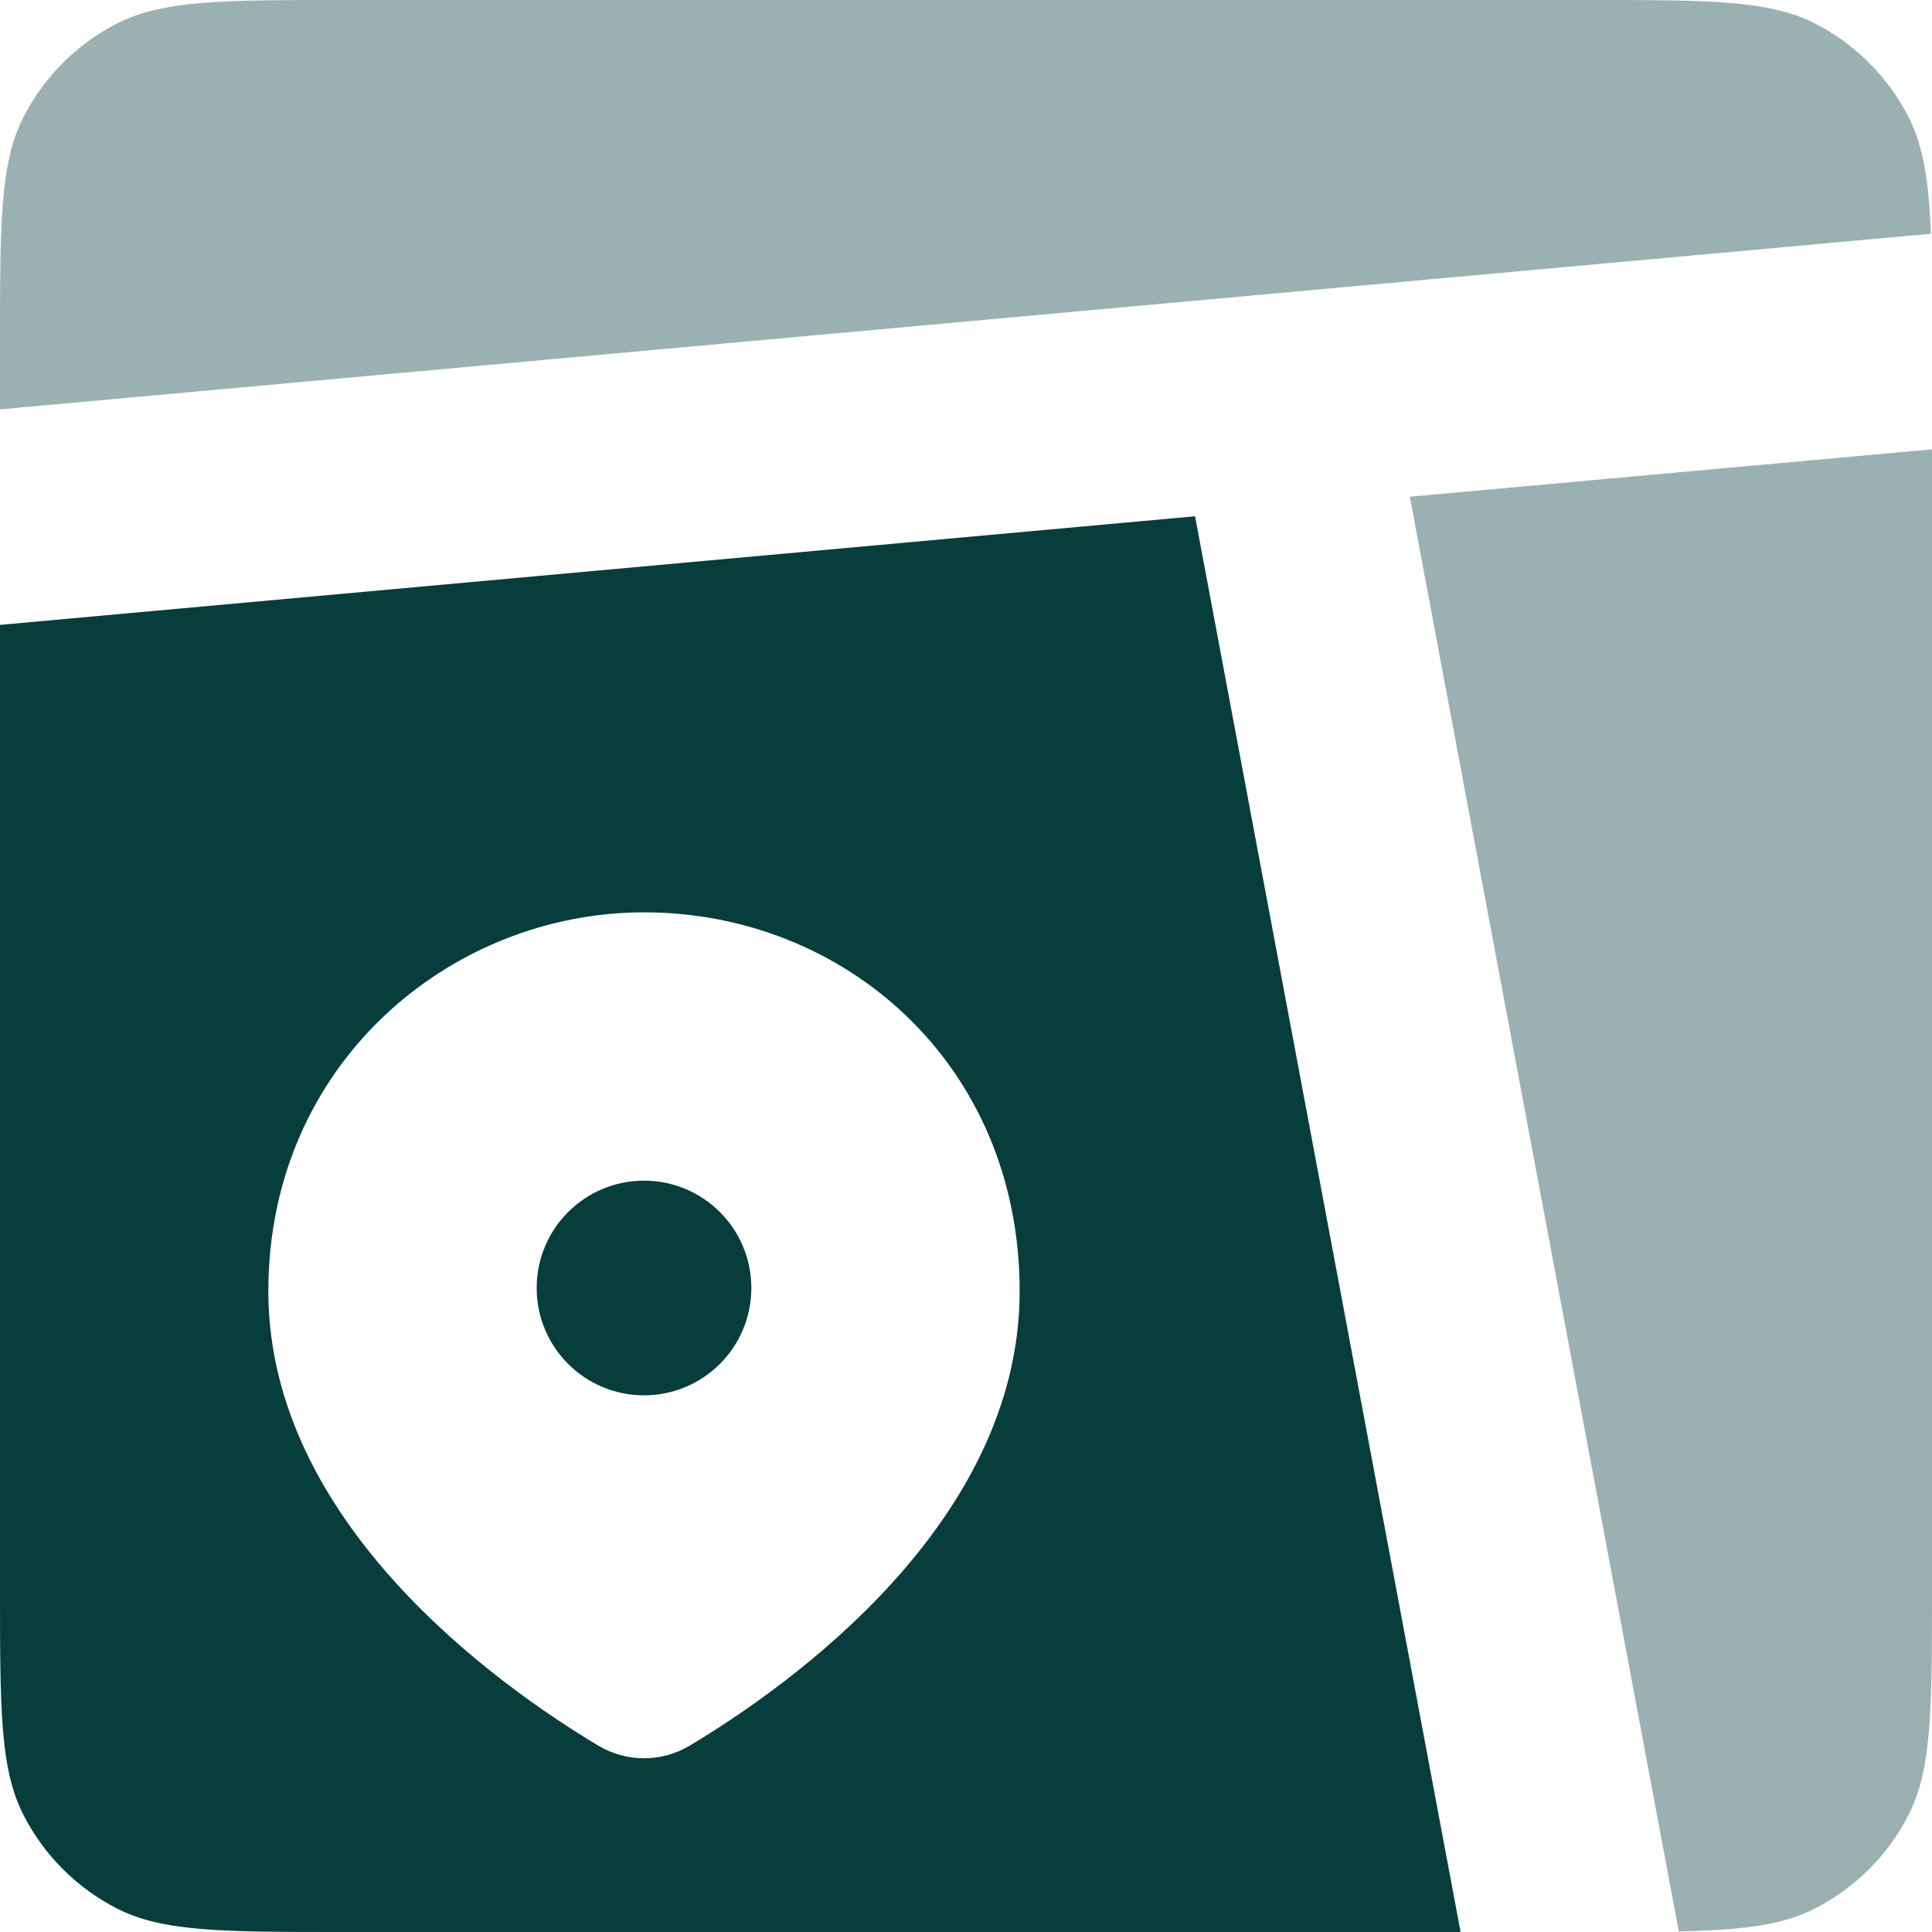 <svg width="66" height="66" viewBox="0 0 66 66" fill="none" xmlns="http://www.w3.org/2000/svg">
<path fill-rule="evenodd" clip-rule="evenodd" d="M49.896 66L40.825 17.637L0 21.347V54.267C0 58.373 -2.1855e-07 60.427 0.799 61.996C1.502 63.376 2.624 64.498 4.004 65.201C5.573 66 7.627 66 11.733 66H49.896ZM34.833 44.11C34.833 52.023 26.987 57.581 23.566 59.631C23.093 59.915 22.552 60.065 22 60.065C21.448 60.065 20.907 59.915 20.434 59.631C17.013 57.581 9.167 52.023 9.167 44.106C9.167 36.344 15.385 31.167 22 31.167C28.846 31.167 34.833 36.344 34.833 44.11Z" fill="#073D3D"/>
<path d="M0.799 4.004C-2.1855e-07 5.573 0 7.627 0 11.733V13.985L65.963 7.986C65.894 6.197 65.707 5.001 65.201 4.004C64.498 2.624 63.376 1.502 61.996 0.799C60.427 -2.1855e-07 58.373 0 54.267 0H11.733C7.627 0 5.573 -2.1855e-07 4.004 0.799C2.624 1.502 1.502 2.624 0.799 4.004ZM66 15.349L48.162 16.969L57.35 65.982C59.521 65.934 60.881 65.769 61.996 65.201C63.376 64.498 64.498 63.376 65.201 61.996C66 60.427 66 58.373 66 54.267V15.349Z" fill="#073D3D" fill-opacity="0.4"/>
<path d="M22 47.667C24.026 47.667 25.667 46.025 25.667 44C25.667 41.975 24.026 40.333 22 40.333C19.975 40.333 18.334 41.975 18.334 44C18.334 46.025 19.975 47.667 22 47.667Z" fill="#073D3D"/>
</svg>
